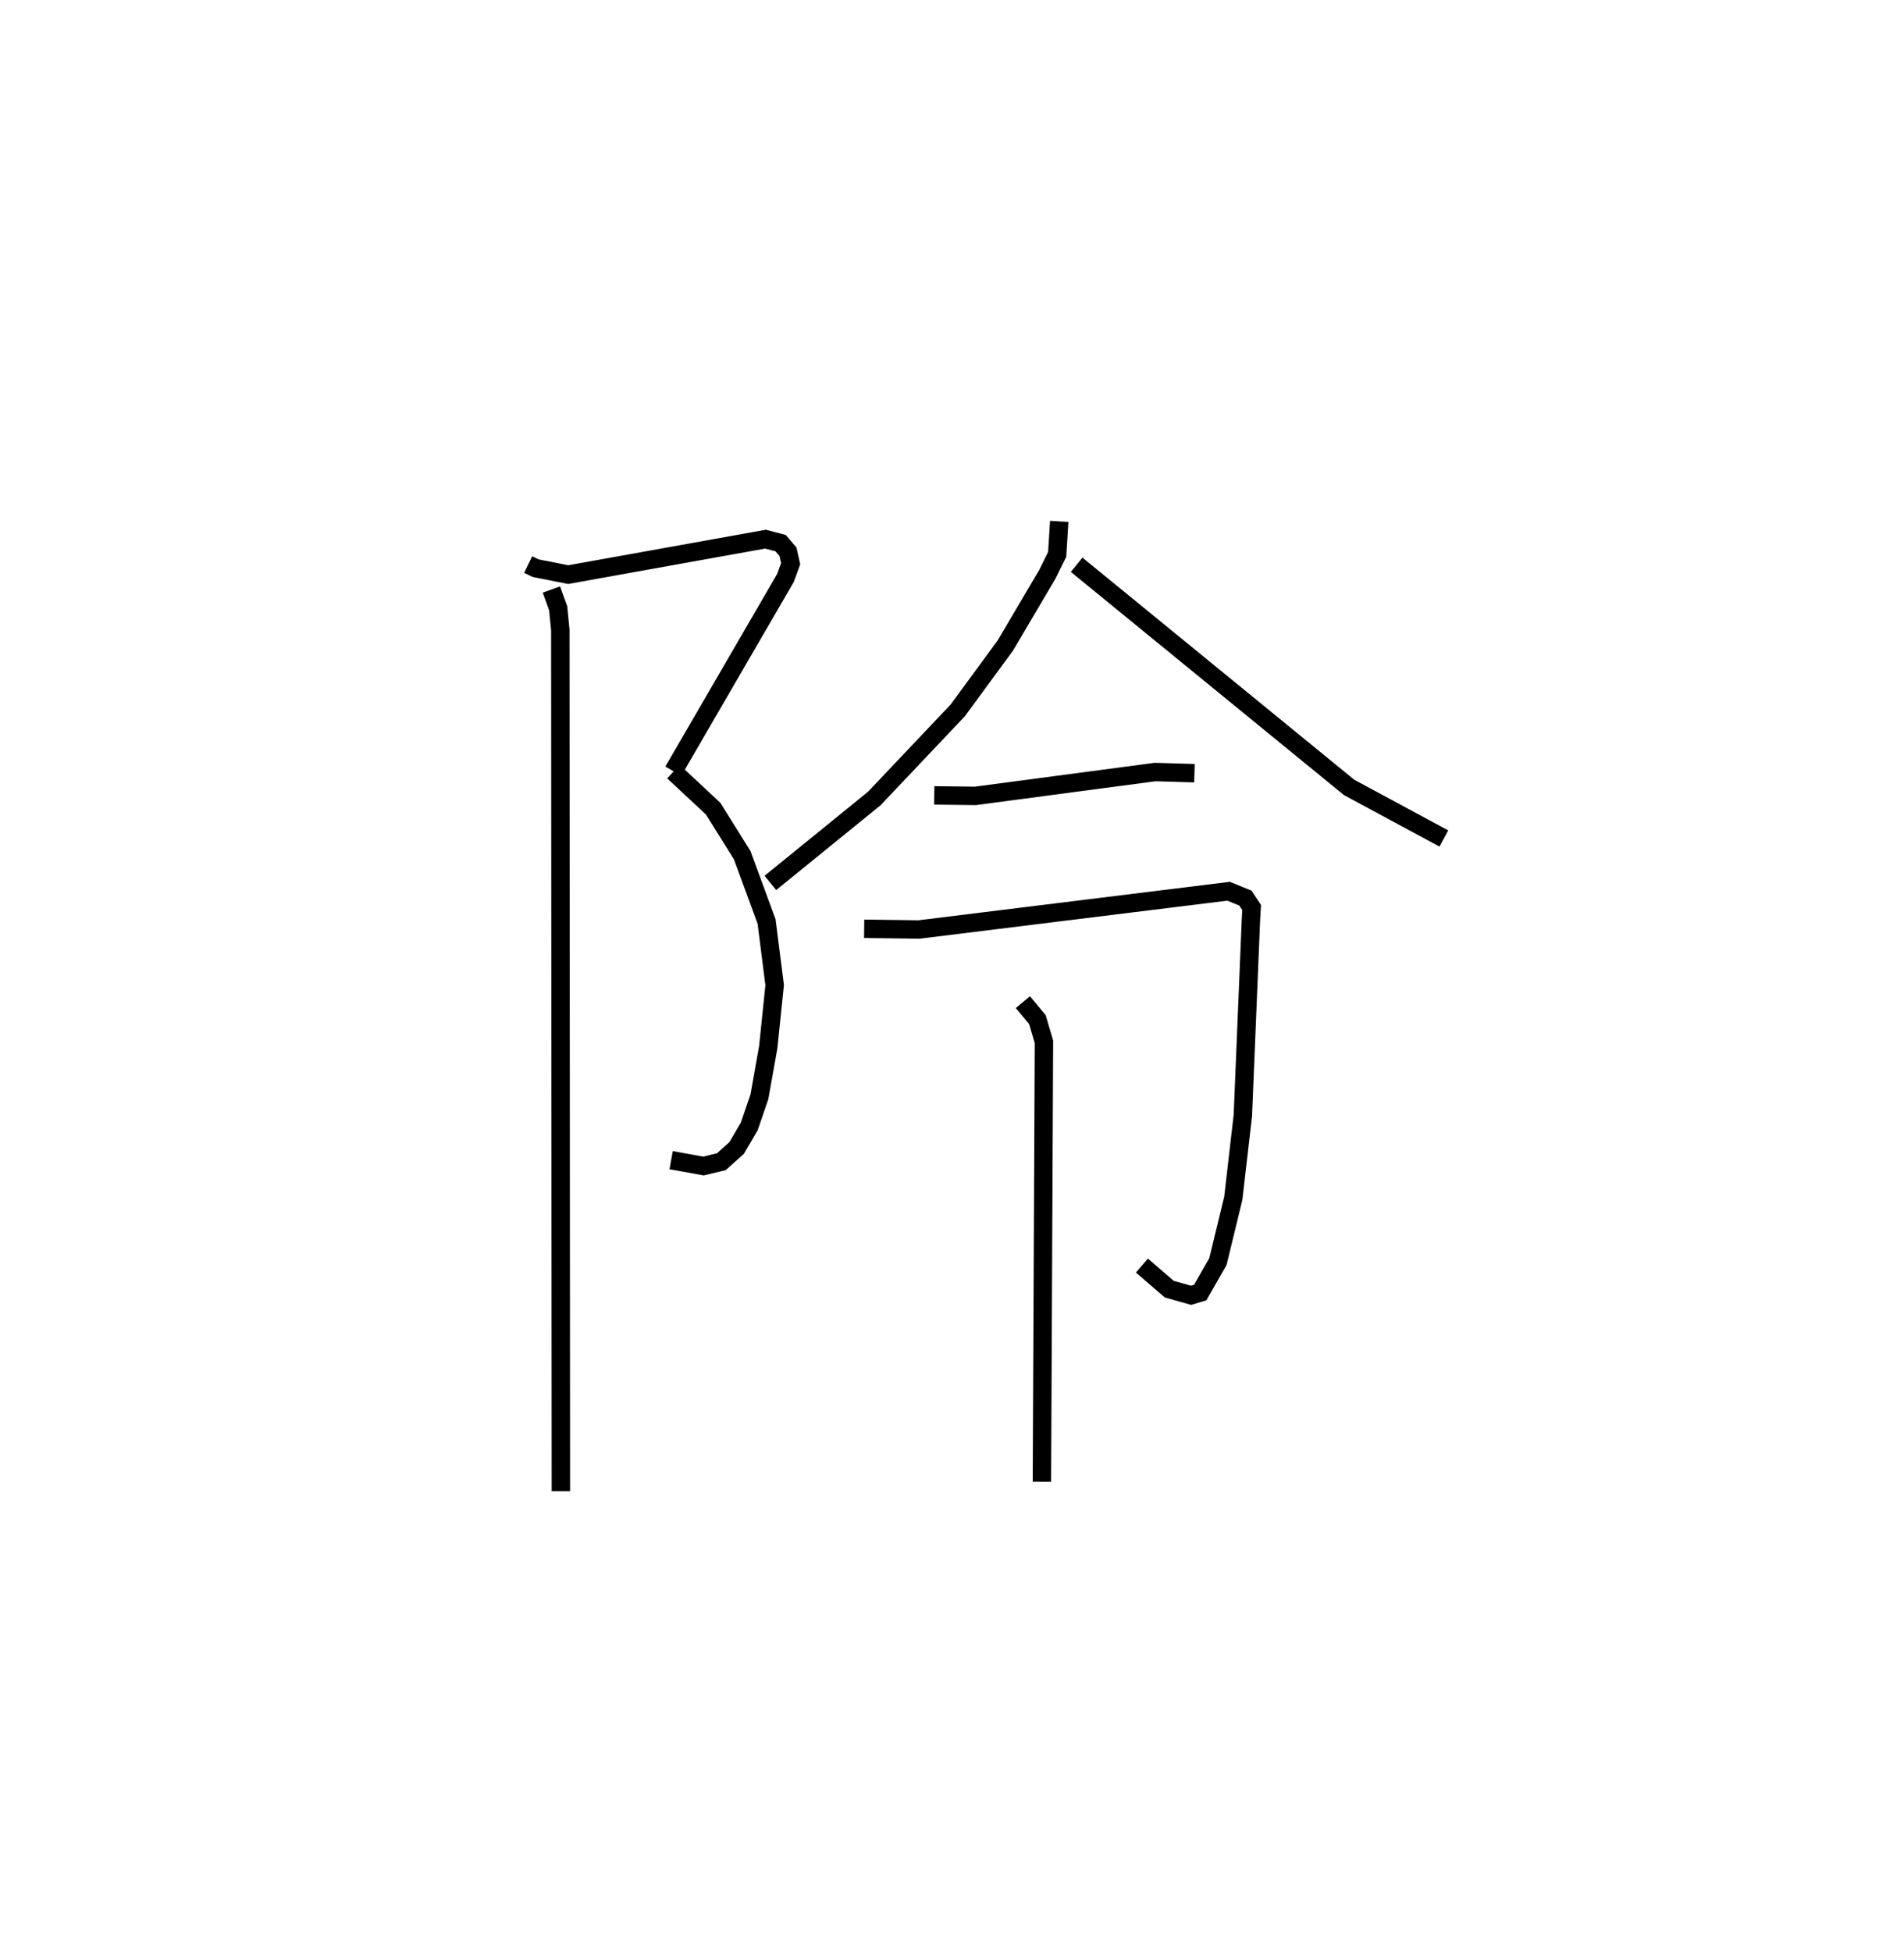 <?xml version="1.0" encoding="utf-8" ?>
<svg baseProfile="full" height="105.989" version="1.1" width="103.444" xmlns="http://www.w3.org/2000/svg" xmlns:ev="http://www.w3.org/2001/xml-events" xmlns:xlink="http://www.w3.org/1999/xlink"><defs /><rect fill="white" height="105.989" width="103.444" x="0" y="0" /><path d="M25,25 m0.0,0.0 m3.696,5.66 l0.408,0.198 1.769,0.348 l10.716,-1.925 0.822,0.216 l0.4,0.469 0.145,0.647 l-0.283,0.776 -6.092,10.491 m0.008,0.026 l2.157,2.012 1.575,2.52 l1.327,3.604 0.439,3.459 l-0.349,3.373 -0.48,2.692 l-0.552,1.611 -0.686,1.17 l-0.832,0.744 -0.972,0.233 l-1.753,-0.317 m-6.505,-30.991 l0.368,1.018 0.115,1.176 l0.032,46.777 m27.075,-52.671 l-0.111,1.79 -0.528,1.072 l-2.288,3.877 -2.586,3.524 l-4.536,4.787 -5.644,4.583 m16.64,-17.278 l14.804,12.093 5.145,2.772 m-27.686,-2.34 l2.235,0.027 9.766,-1.296 l2.136,0.064 m-17.945,8.449 l2.979,0.039 16.82,-2.077 l0.913,0.371 0.339,0.514 l-0.038,0.677 -0.438,10.608 l-0.52,4.502 -0.834,3.437 l-0.964,1.685 -0.497,0.149 l-1.186,-0.335 -1.483,-1.281 m-6.468,-14.304 l0.789,0.946 0.356,1.208 l-0.111,23.888 " fill="none" stroke="black" stroke-width="1" /></svg>